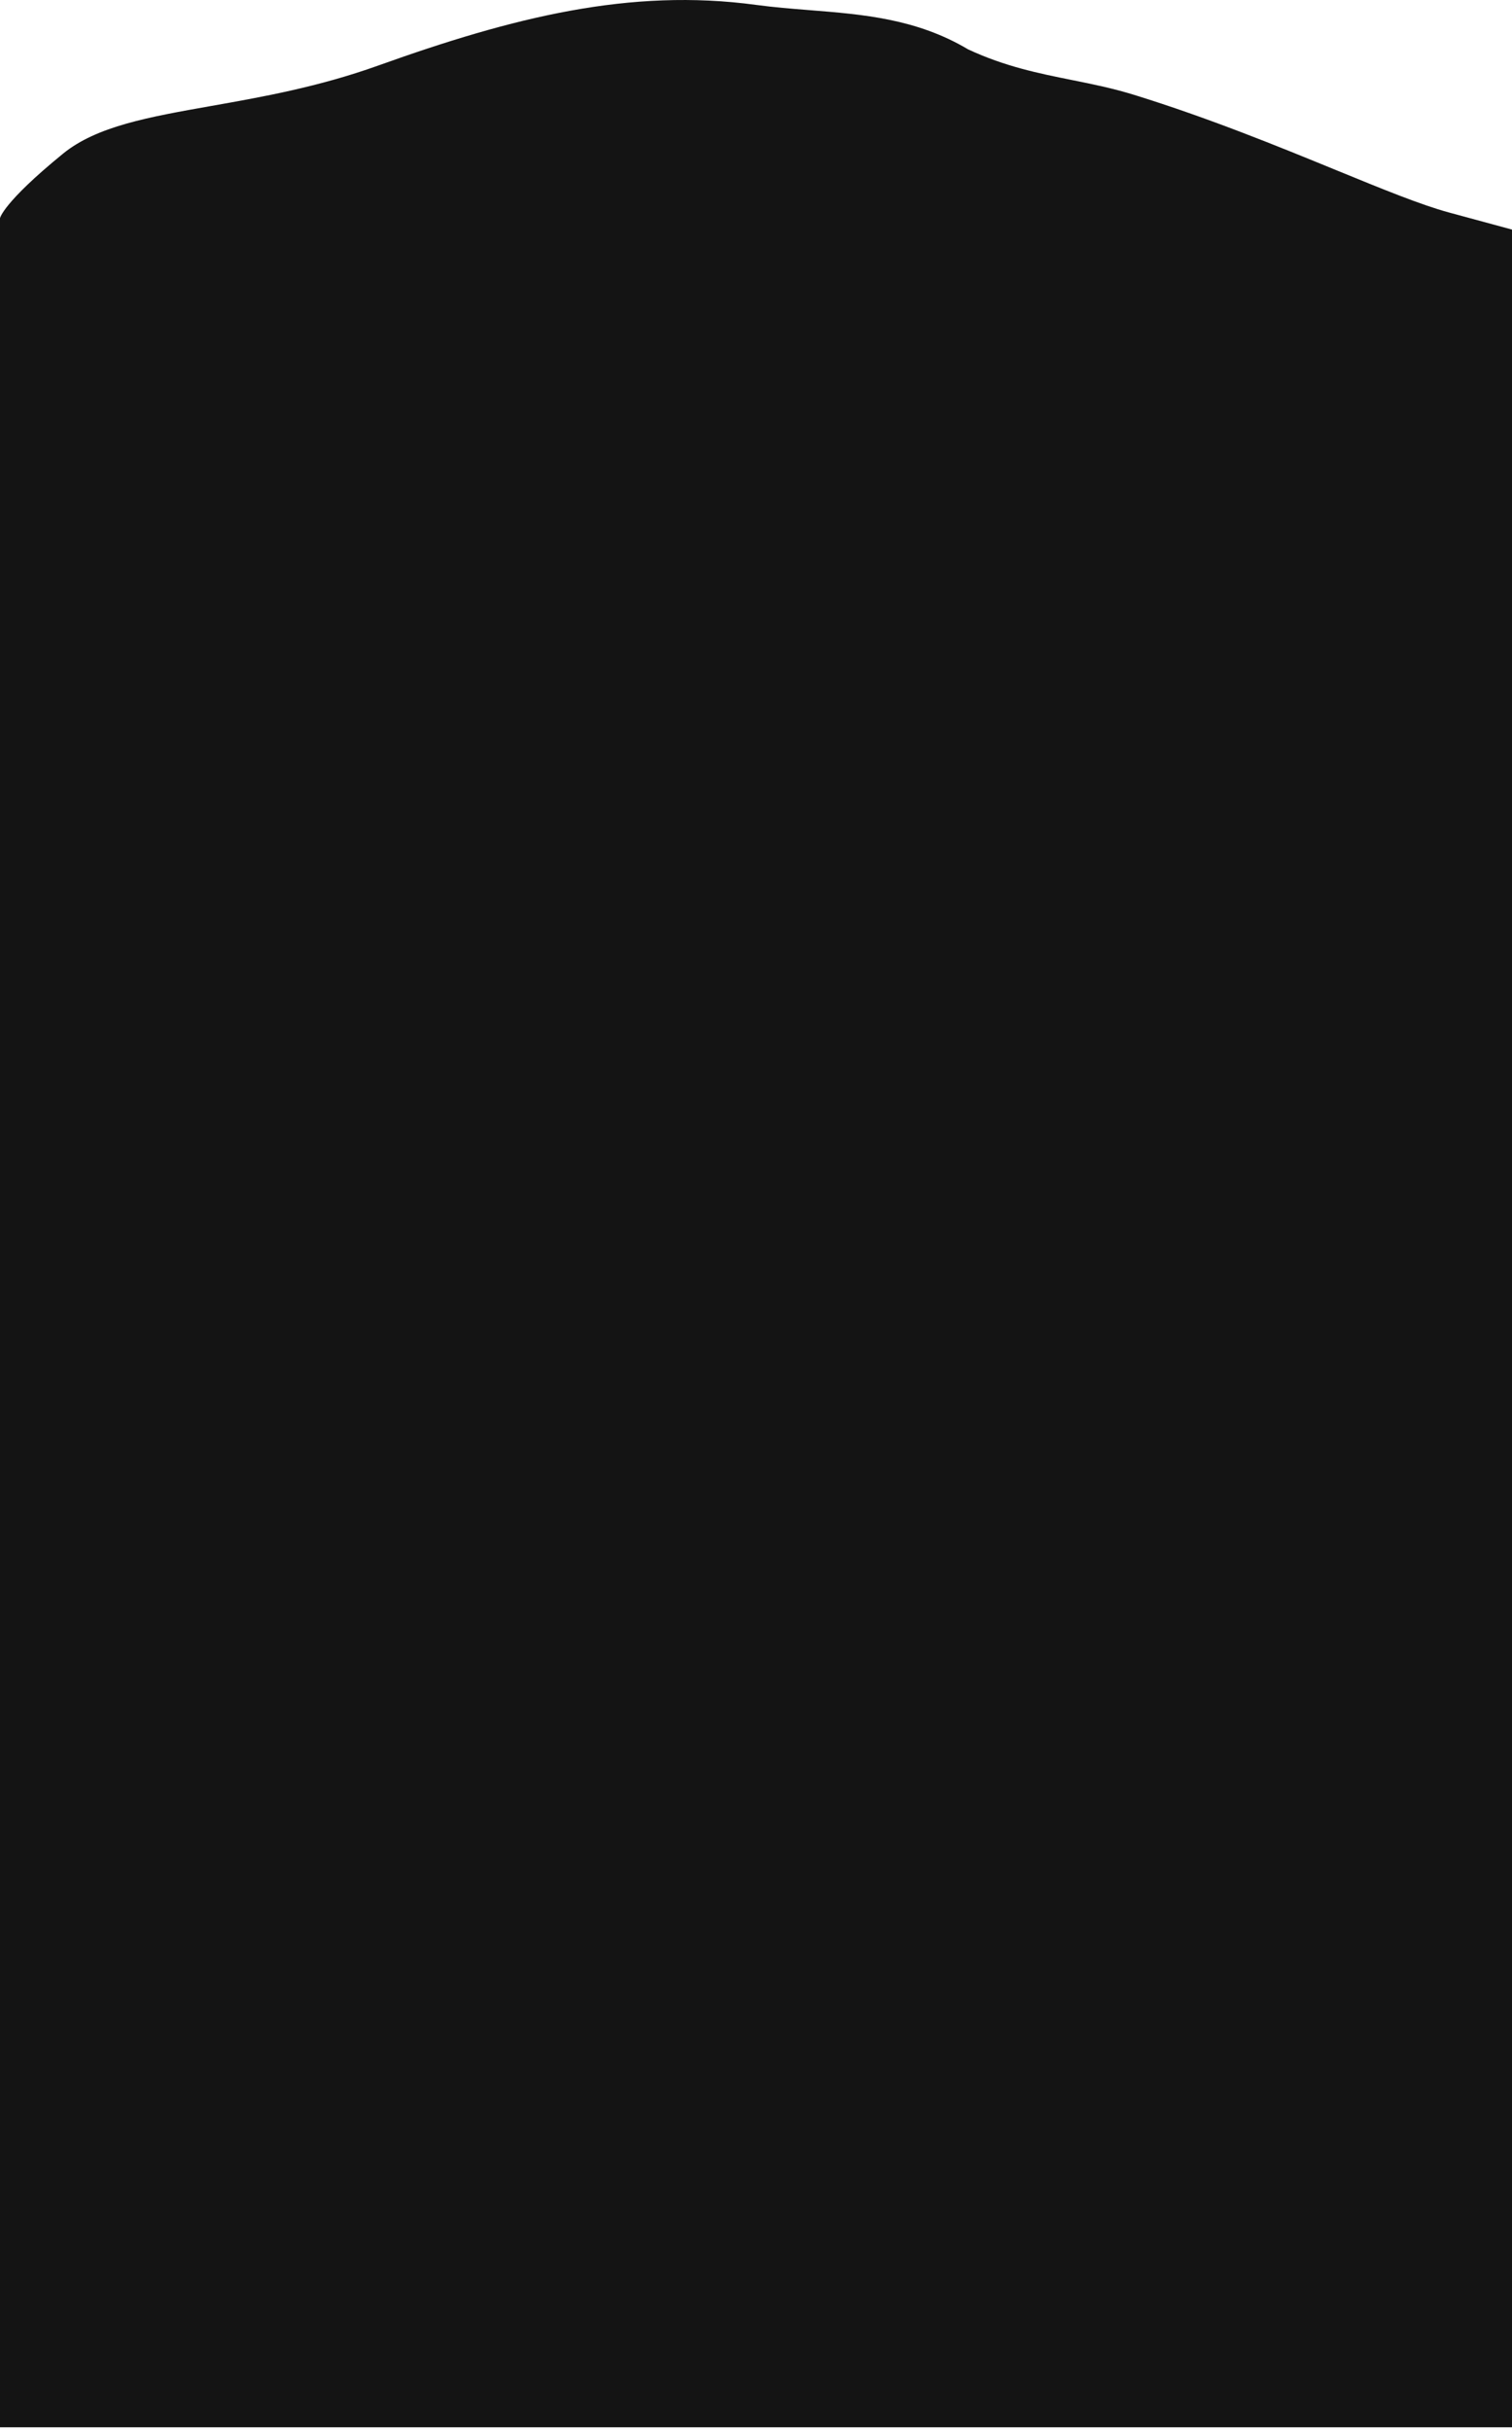 <svg width="428" height="688" fill="none" xmlns="http://www.w3.org/2000/svg"><path fill-rule="evenodd" clip-rule="evenodd" d="M17.833 43.499C.721 57.462 0 61.759 0 61.759v625.244h428V64.979l-17.833-4.835c-7.94-2.152-18.885-6.637-31.969-11.998-16.303-6.68-35.927-14.72-57.198-21.306-6.012-1.862-11.81-3.03-17.625-4.2-9.411-1.895-18.864-3.798-29.336-8.667-14.592-8.69-29.773-9.9-44.907-11.104-5.057-.403-10.109-.805-15.132-1.486-35.667-4.834-68.807 3.507-107 17.19-16.928 6.065-33.004 8.907-47.149 11.407-17.77 3.141-32.49 5.744-42.018 13.519z" fill="#141414"/></svg>